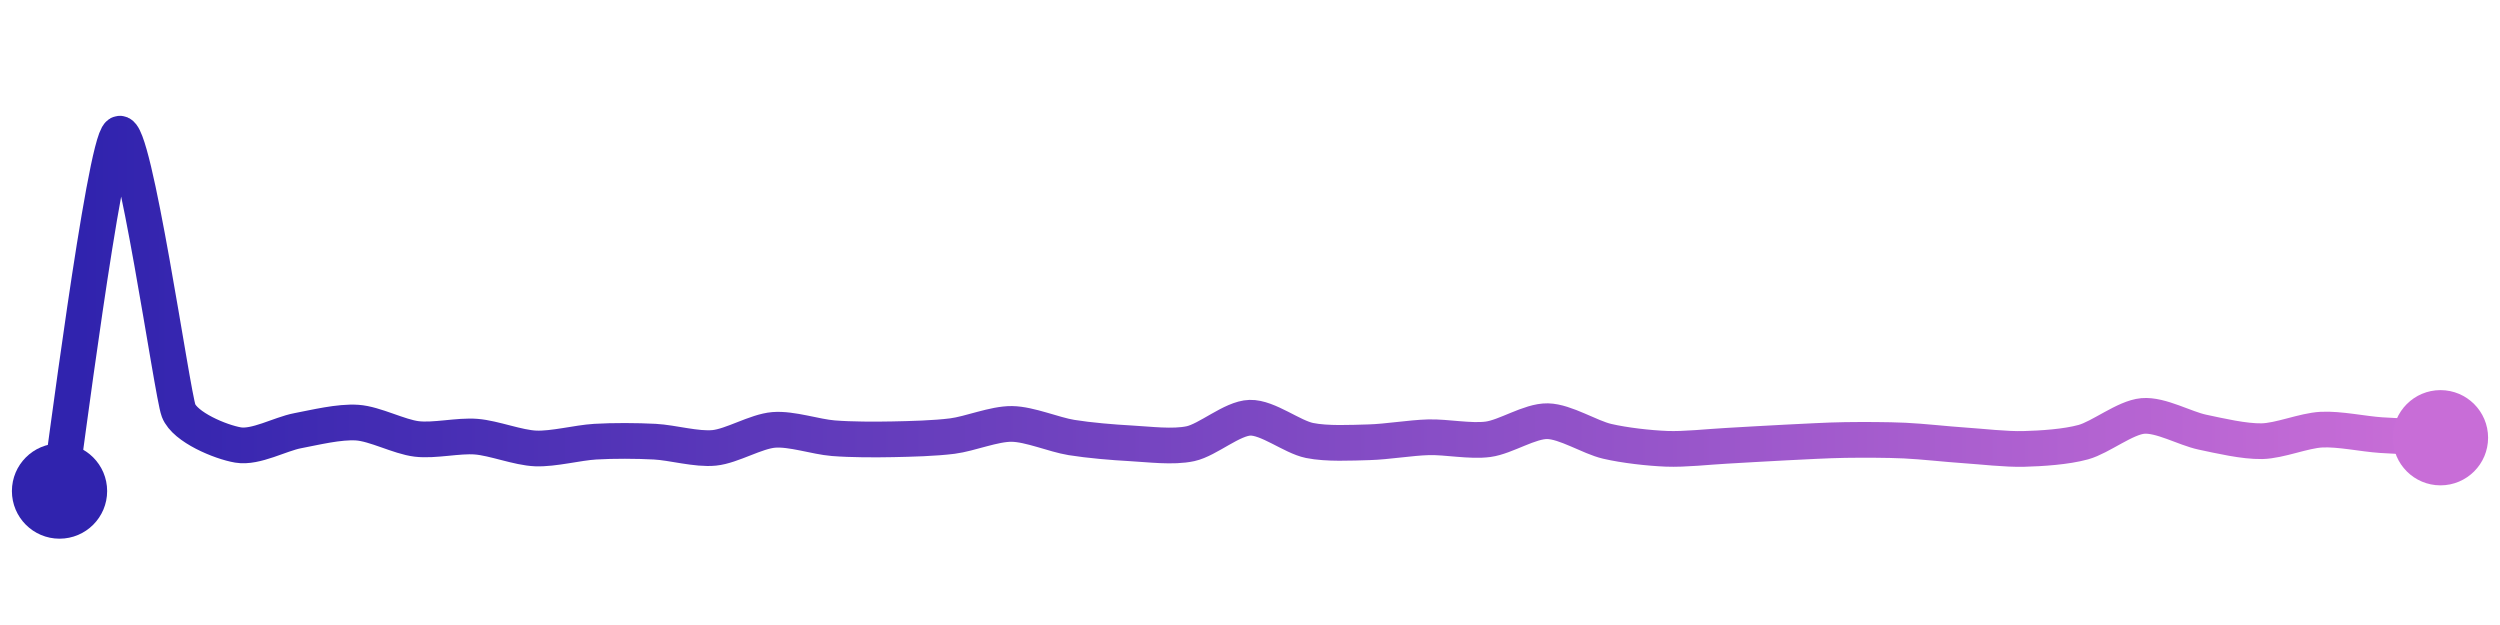 <svg width="200" height="50" viewBox="0 0 210 50" xmlns="http://www.w3.org/2000/svg">
    <defs>
        <linearGradient x1="0%" y1="0%" x2="100%" y2="0%" id="a">
            <stop stop-color="#3023AE" offset="0%"/>
            <stop stop-color="#C86DD7" offset="100%"/>
        </linearGradient>
    </defs>
    <path stroke="url(#a)"
          stroke-width="3"
          stroke-linejoin="round"
          stroke-linecap="round"
          d="M5 40 C 5.25 38.52, 8.76 10.84, 10 10 S 14.46 31.84, 15 33.24 S 18.52 35.88, 20 36.13 S 23.53 35.21, 25 34.93 S 28.5 34.15, 30 34.25 S 33.51 35.44, 35 35.62 S 38.5 35.31, 40 35.43 S 43.5 36.36, 45 36.42 S 48.5 35.94, 50 35.85 S 53.5 35.77, 55 35.85 S 58.51 36.52, 60 36.37 S 63.5 34.98, 65 34.86 S 68.5 35.44, 70 35.56 S 73.5 35.68, 75 35.65 S 78.51 35.57, 80 35.38 S 83.5 34.34, 85 34.36 S 88.52 35.26, 90 35.5 S 93.5 35.91, 95 35.99 S 98.53 36.34, 100 36.02 S 103.5 33.88, 105 33.84 S 108.53 35.45, 110 35.75 S 113.5 35.94, 115 35.9 S 118.5 35.52, 120 35.48 S 123.51 35.85, 125 35.65 S 128.5 34.1, 130 34.13 S 133.54 35.48, 135 35.82 S 138.5 36.39, 140 36.45 S 143.5 36.28, 145 36.2 S 148.5 35.99, 150 35.92 S 153.5 35.73, 155 35.71 S 158.5 35.69, 160 35.76 S 163.5 36.06, 165 36.16 S 168.5 36.5, 170 36.46 S 173.55 36.29, 175 35.89 S 178.51 33.82, 180 33.69 S 183.53 34.74, 185 35.05 S 188.5 35.84, 190 35.81 S 193.5 34.92, 195 34.84 S 198.5 35.2, 200 35.3 S 203.5 35.45, 205 35.52"
          fill="none"/>
    <circle r="4" cx="5" cy="40" fill="#3023AE"/>
    <circle r="4" cx="205" cy="35.52" fill="#C86DD7"/>      
</svg>